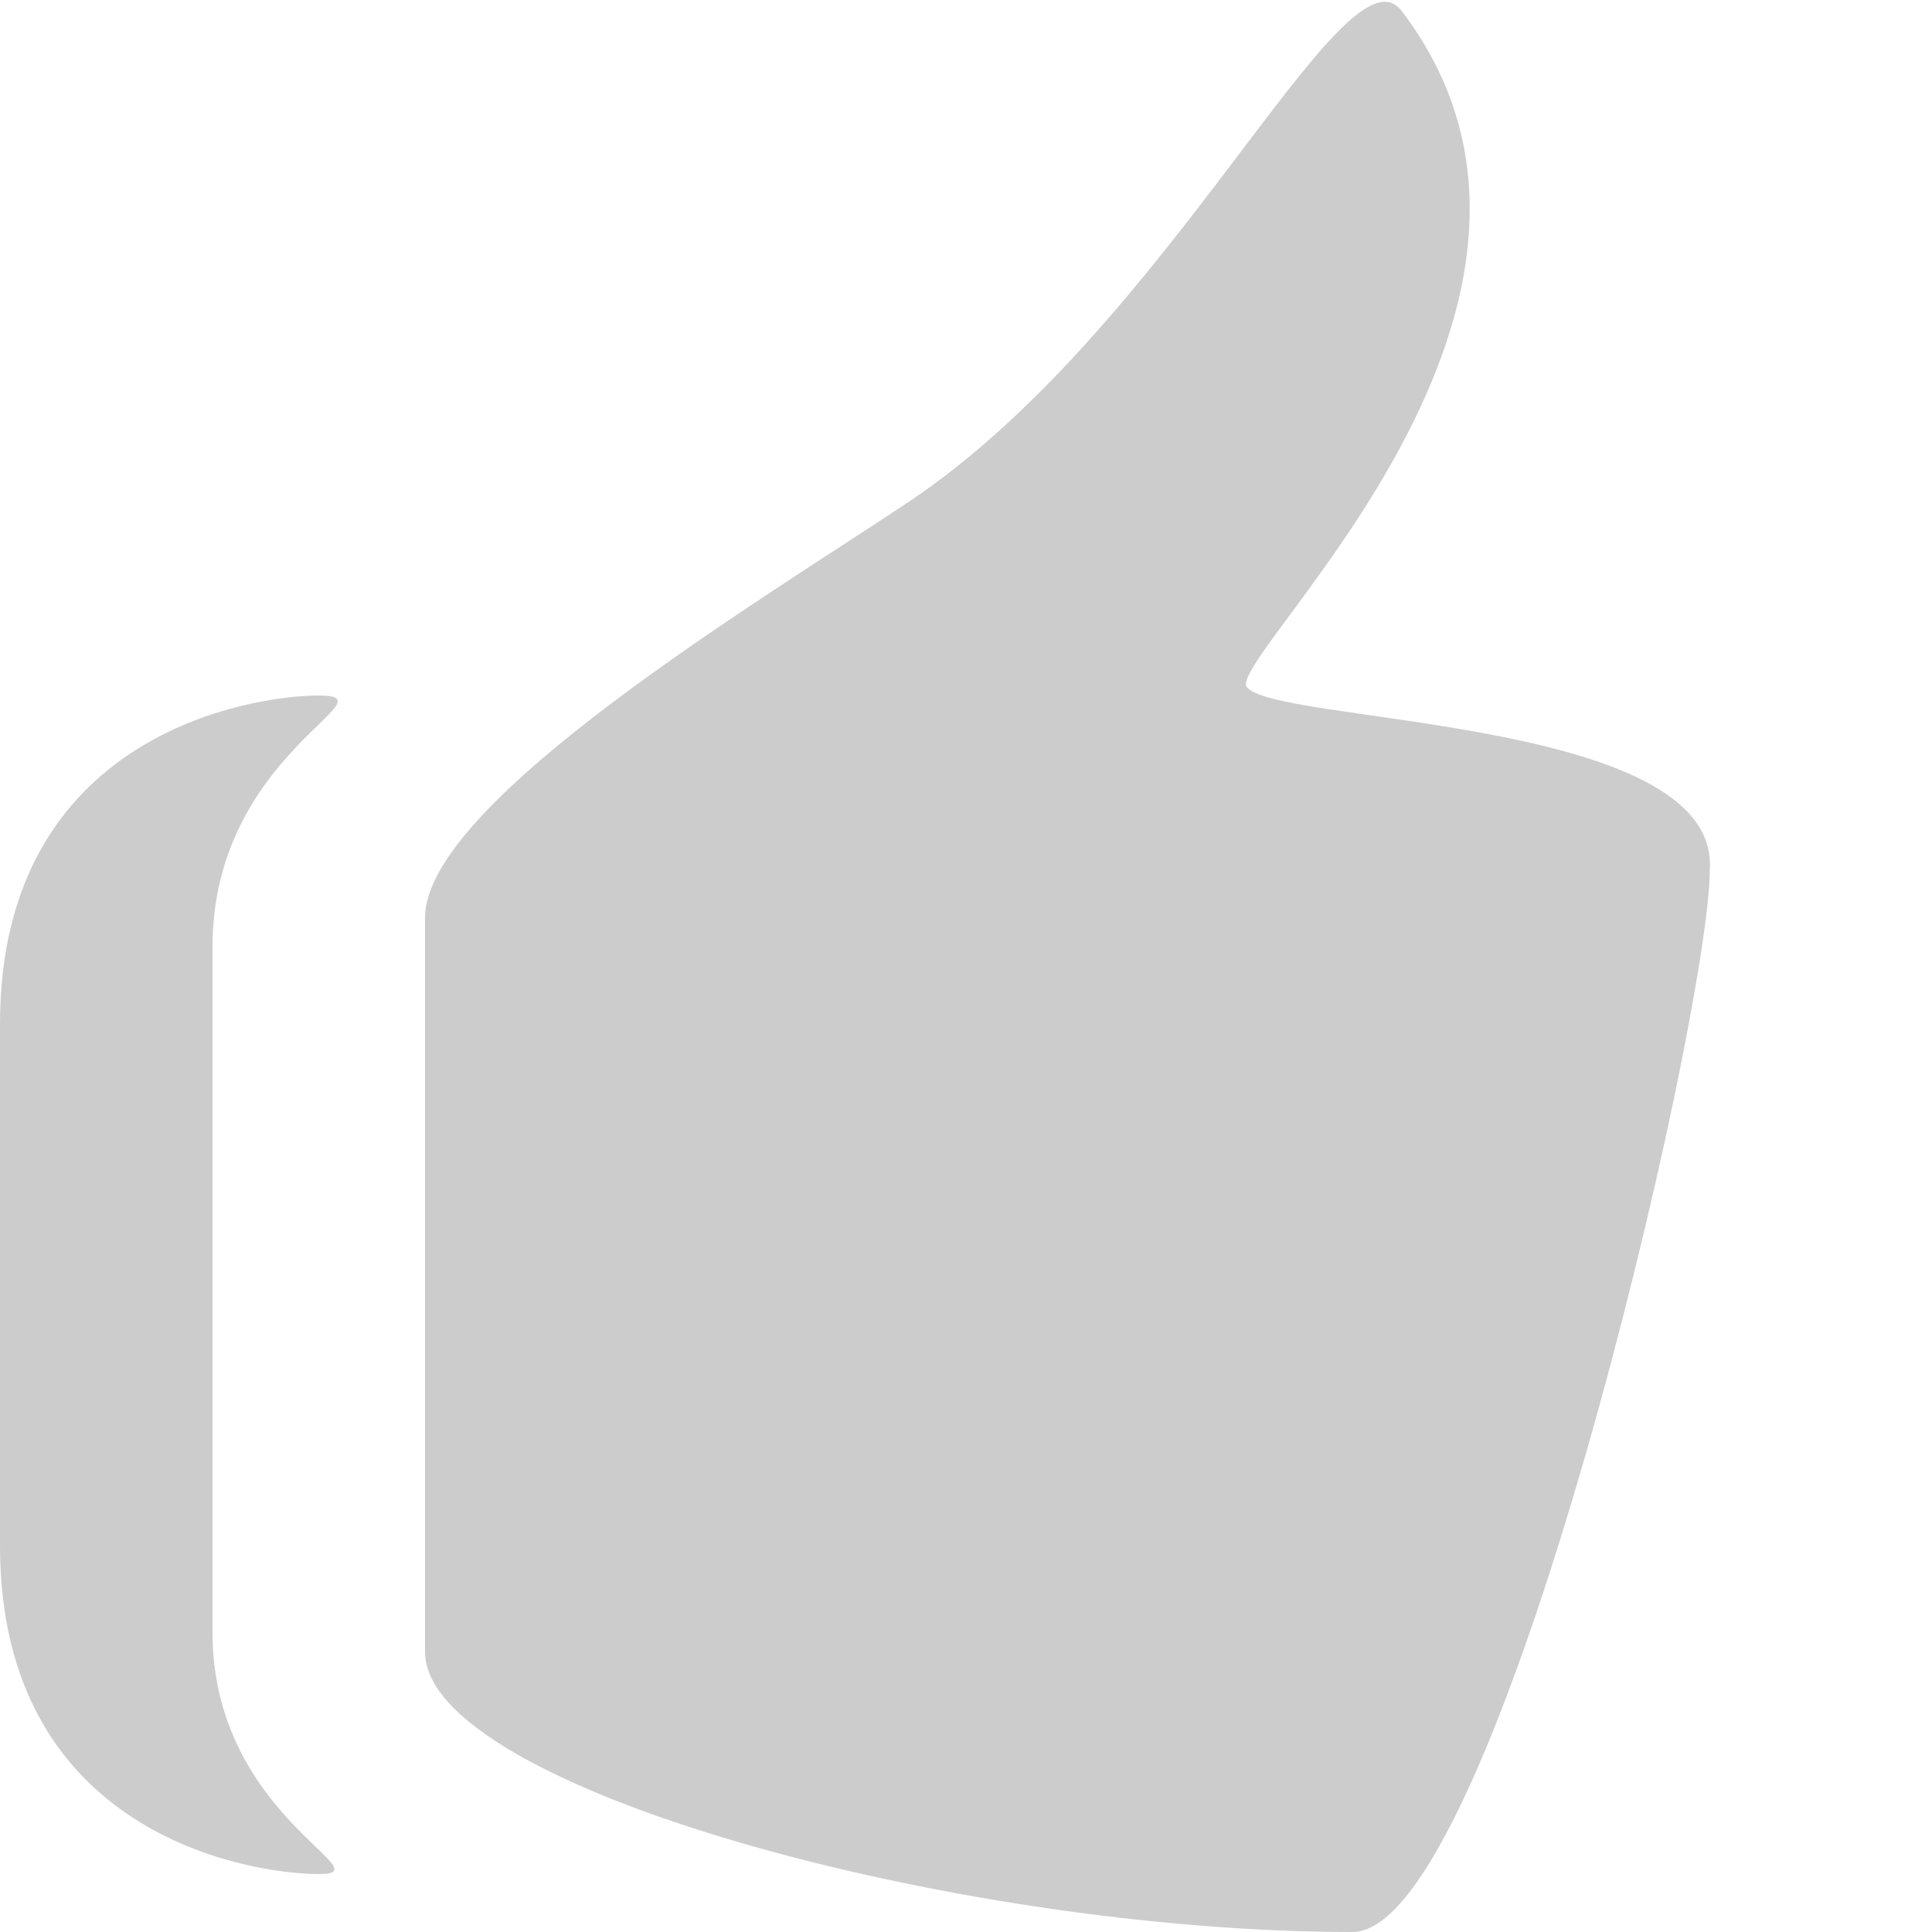 <svg xmlns="http://www.w3.org/2000/svg" version="1.1" x="0" y="0" width="20" height="20" viewBox="0 0 20 20" enable-background="new 0 0 20 20" xml:space="preserve"><path fill-rule="evenodd" clip-rule="evenodd" fill="#CCCCCC" d="M3.3 7.2C2.6 7.2 0 7.6 0 10.6v5.4c0 3 2.6 3.4 3.3 3.4 0.7 0-1.1-0.6-1.1-2.5V9.8C2.2 7.8 4.1 7.2 3.3 7.2zM12.9 7.1c-0.1-0.4 3.9-4 1.6-7 -0.6-0.7-2.4 3.3-5.1 5.1C7.9 6.2 4.4 8.3 4.4 9.5v7.6c0 1.4 5.5 2.9 9.6 2.9 1.5 0 3.7-9.5 3.7-11C17.8 7.4 13.1 7.5 12.9 7.1z"/></svg>